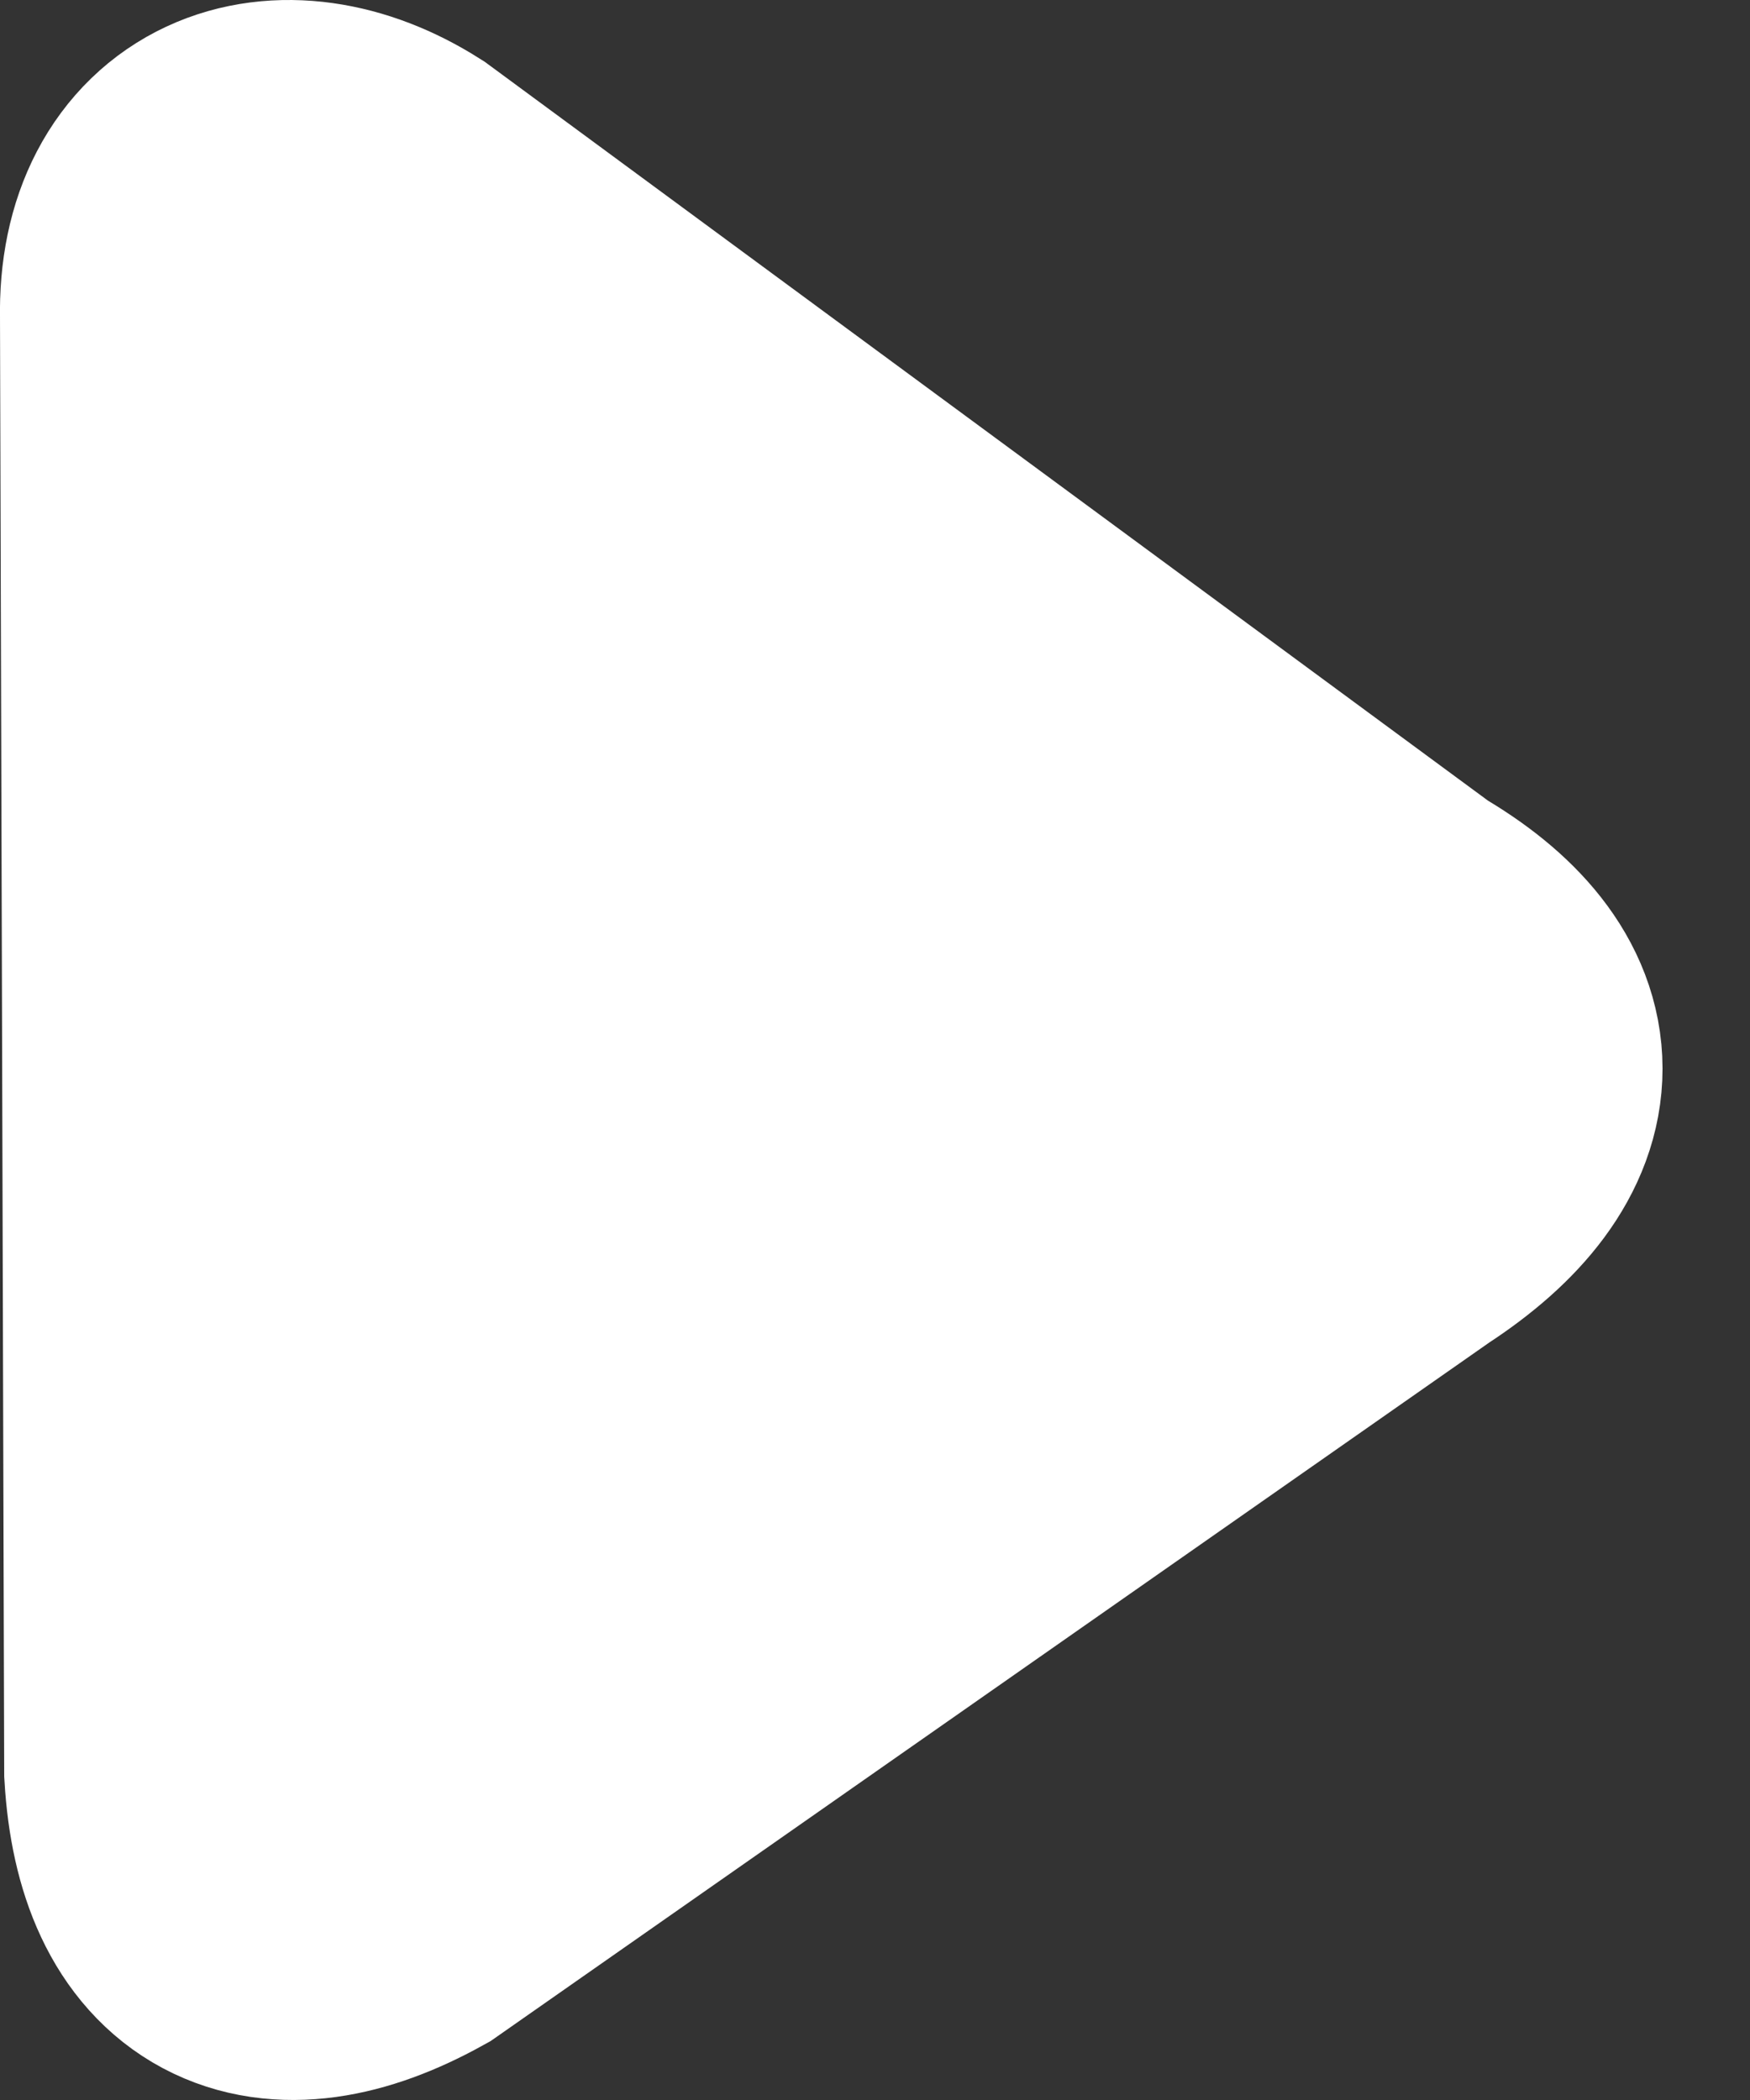 <svg width="10" height="12" viewBox="0 0 10 12" fill="none" xmlns="http://www.w3.org/2000/svg">
<rect x="0" y="0" width="10" height="12" fill="#333333" stroke="none"/>
<path d="M7.95 5.41C8.682 5.833 8.685 6.365 7.95 6.843L2.273 10.814C1.56 11.208 1.075 10.975 1.024 10.121L1 1.811C0.984 1.024 1.609 0.802 2.205 1.179L7.95 5.41Z" fill="white" stroke="white" stroke-width="2"/>
</svg>
